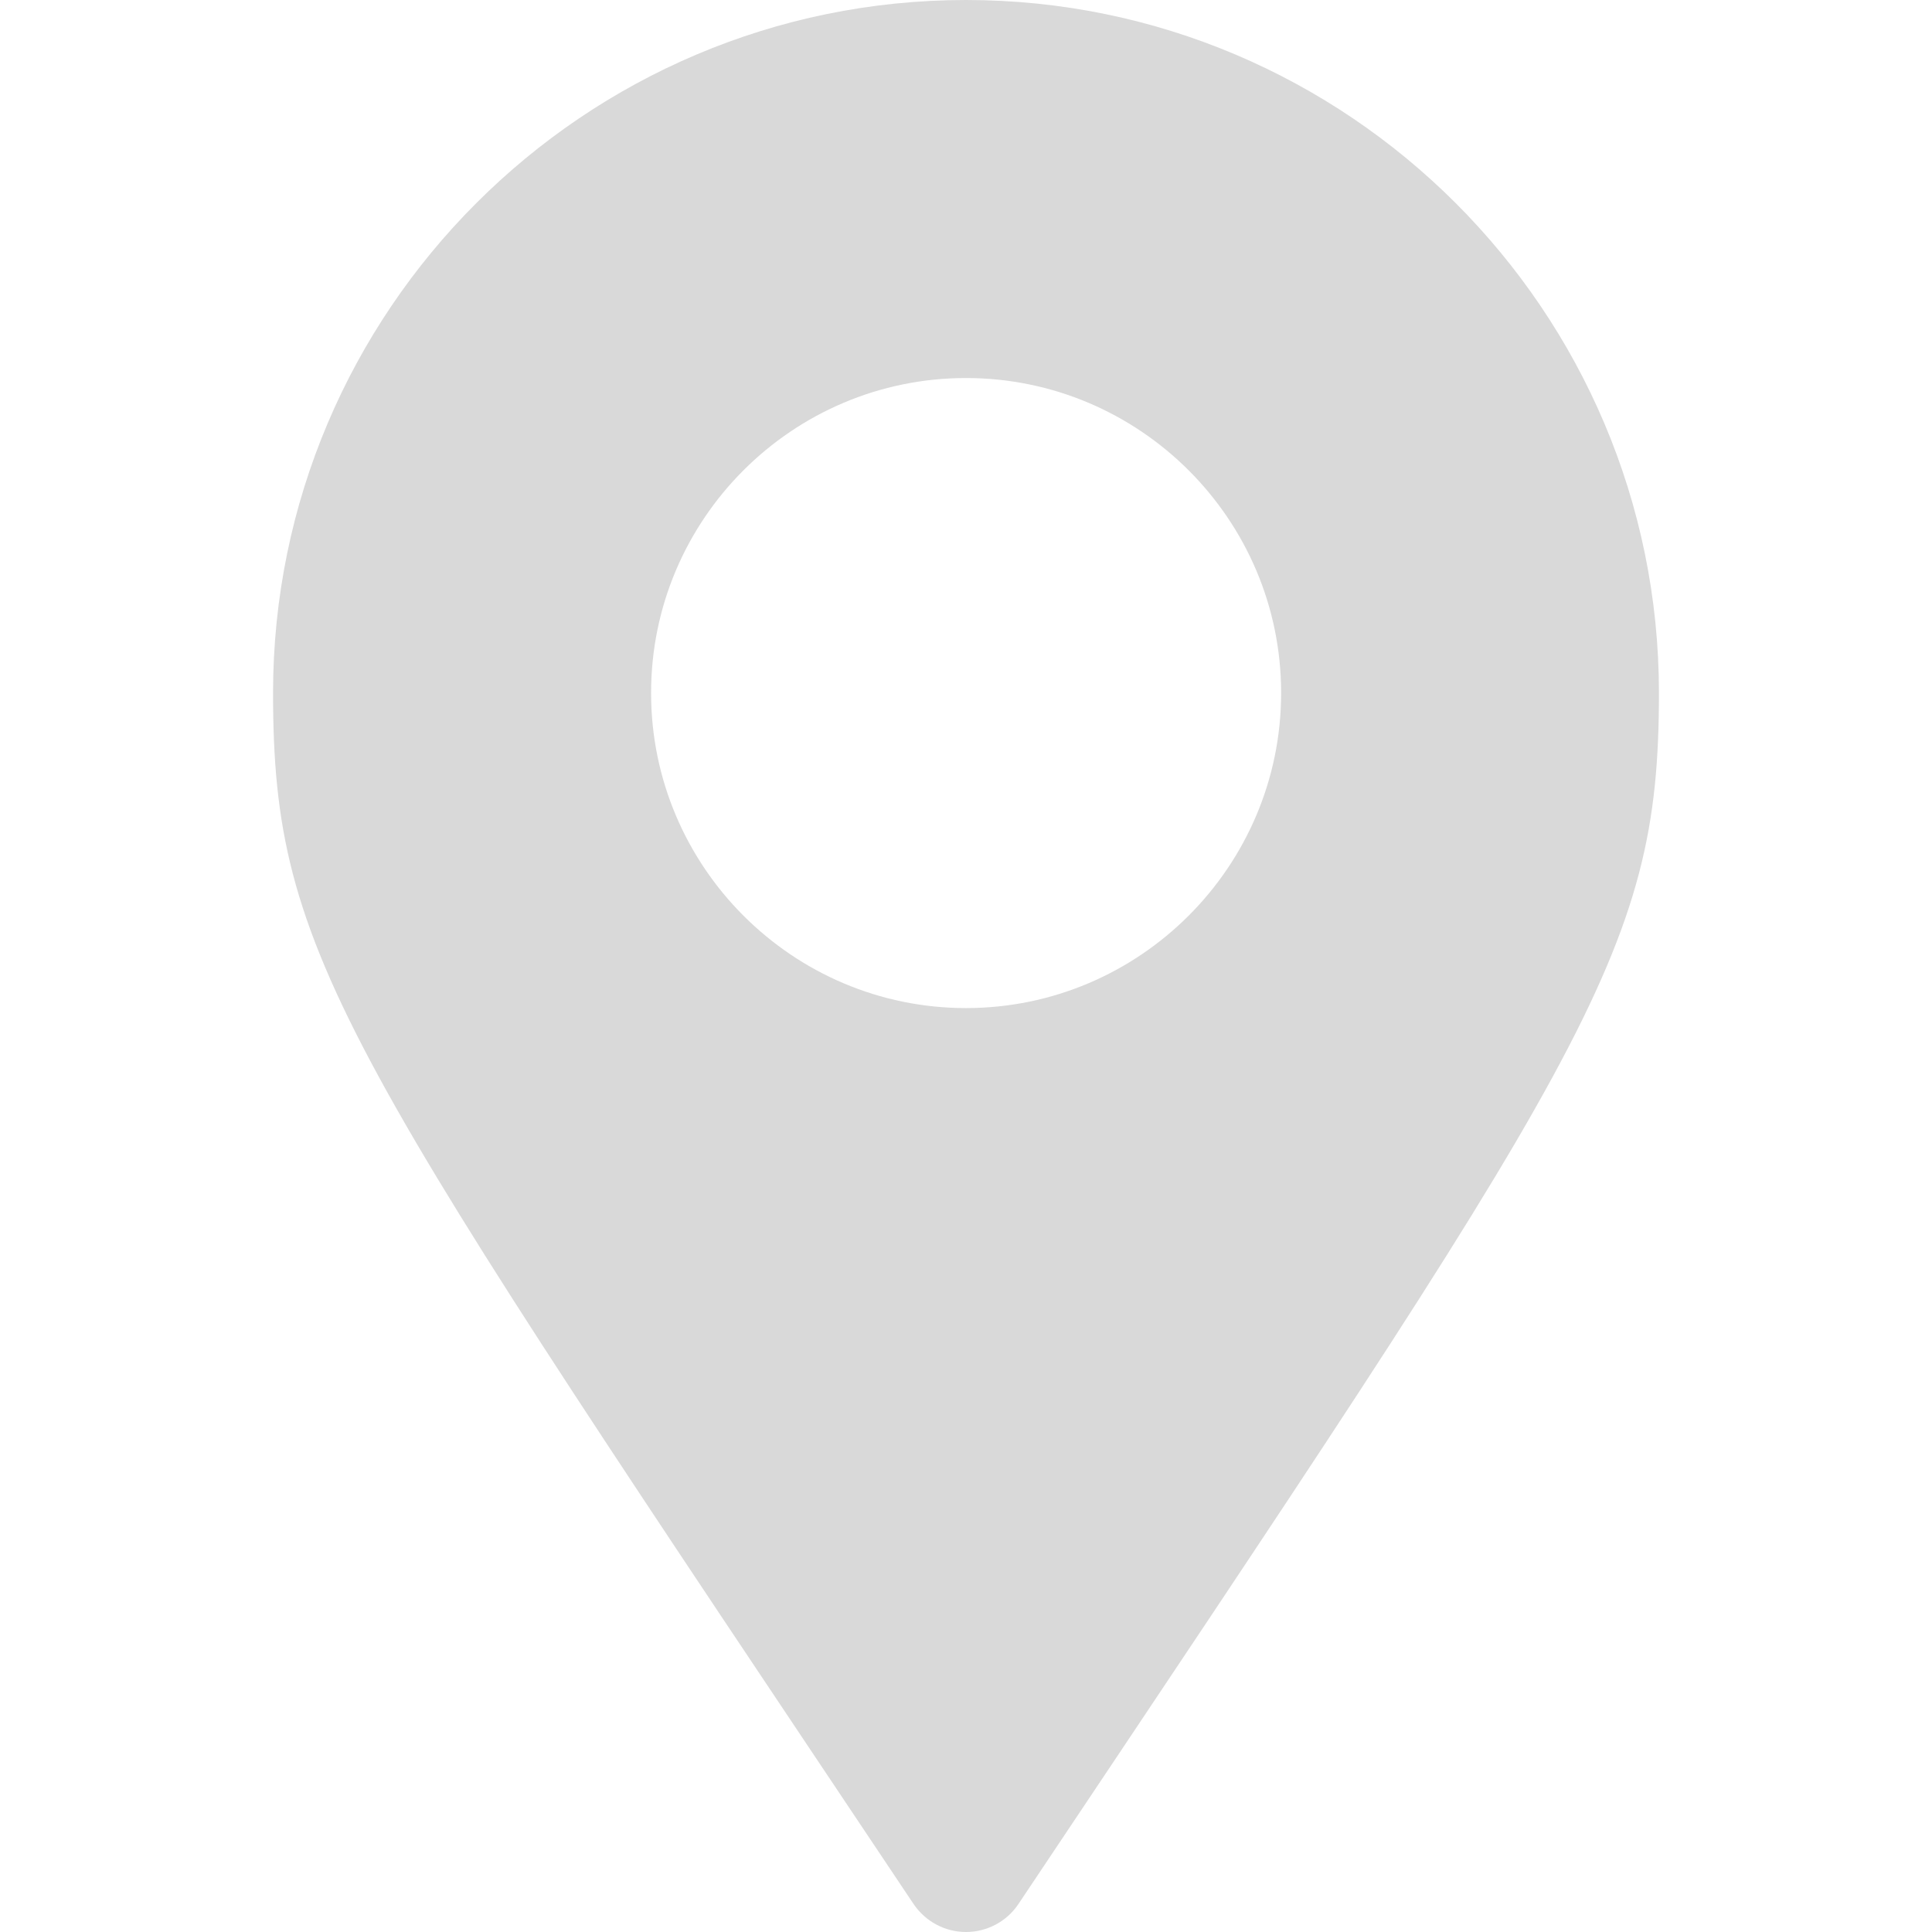<svg width="9" height="9" viewBox="0 0 9 9" fill="none" xmlns="http://www.w3.org/2000/svg">
<path d="M4.5 0C2.72 0 1.272 1.448 1.272 3.228C1.272 4.463 1.597 4.892 4.256 8.87C4.311 8.951 4.402 9 4.5 9C4.598 9 4.69 8.951 4.744 8.87C7.403 4.893 7.728 4.45 7.728 3.228C7.728 1.448 6.28 0 4.5 0ZM4.5 4.696C3.691 4.696 3.033 4.037 3.033 3.228C3.033 2.419 3.691 1.761 4.5 1.761C5.309 1.761 5.968 2.419 5.968 3.228C5.968 4.037 5.309 4.696 4.5 4.696Z" fill="#D9D9D9"/>
</svg>
